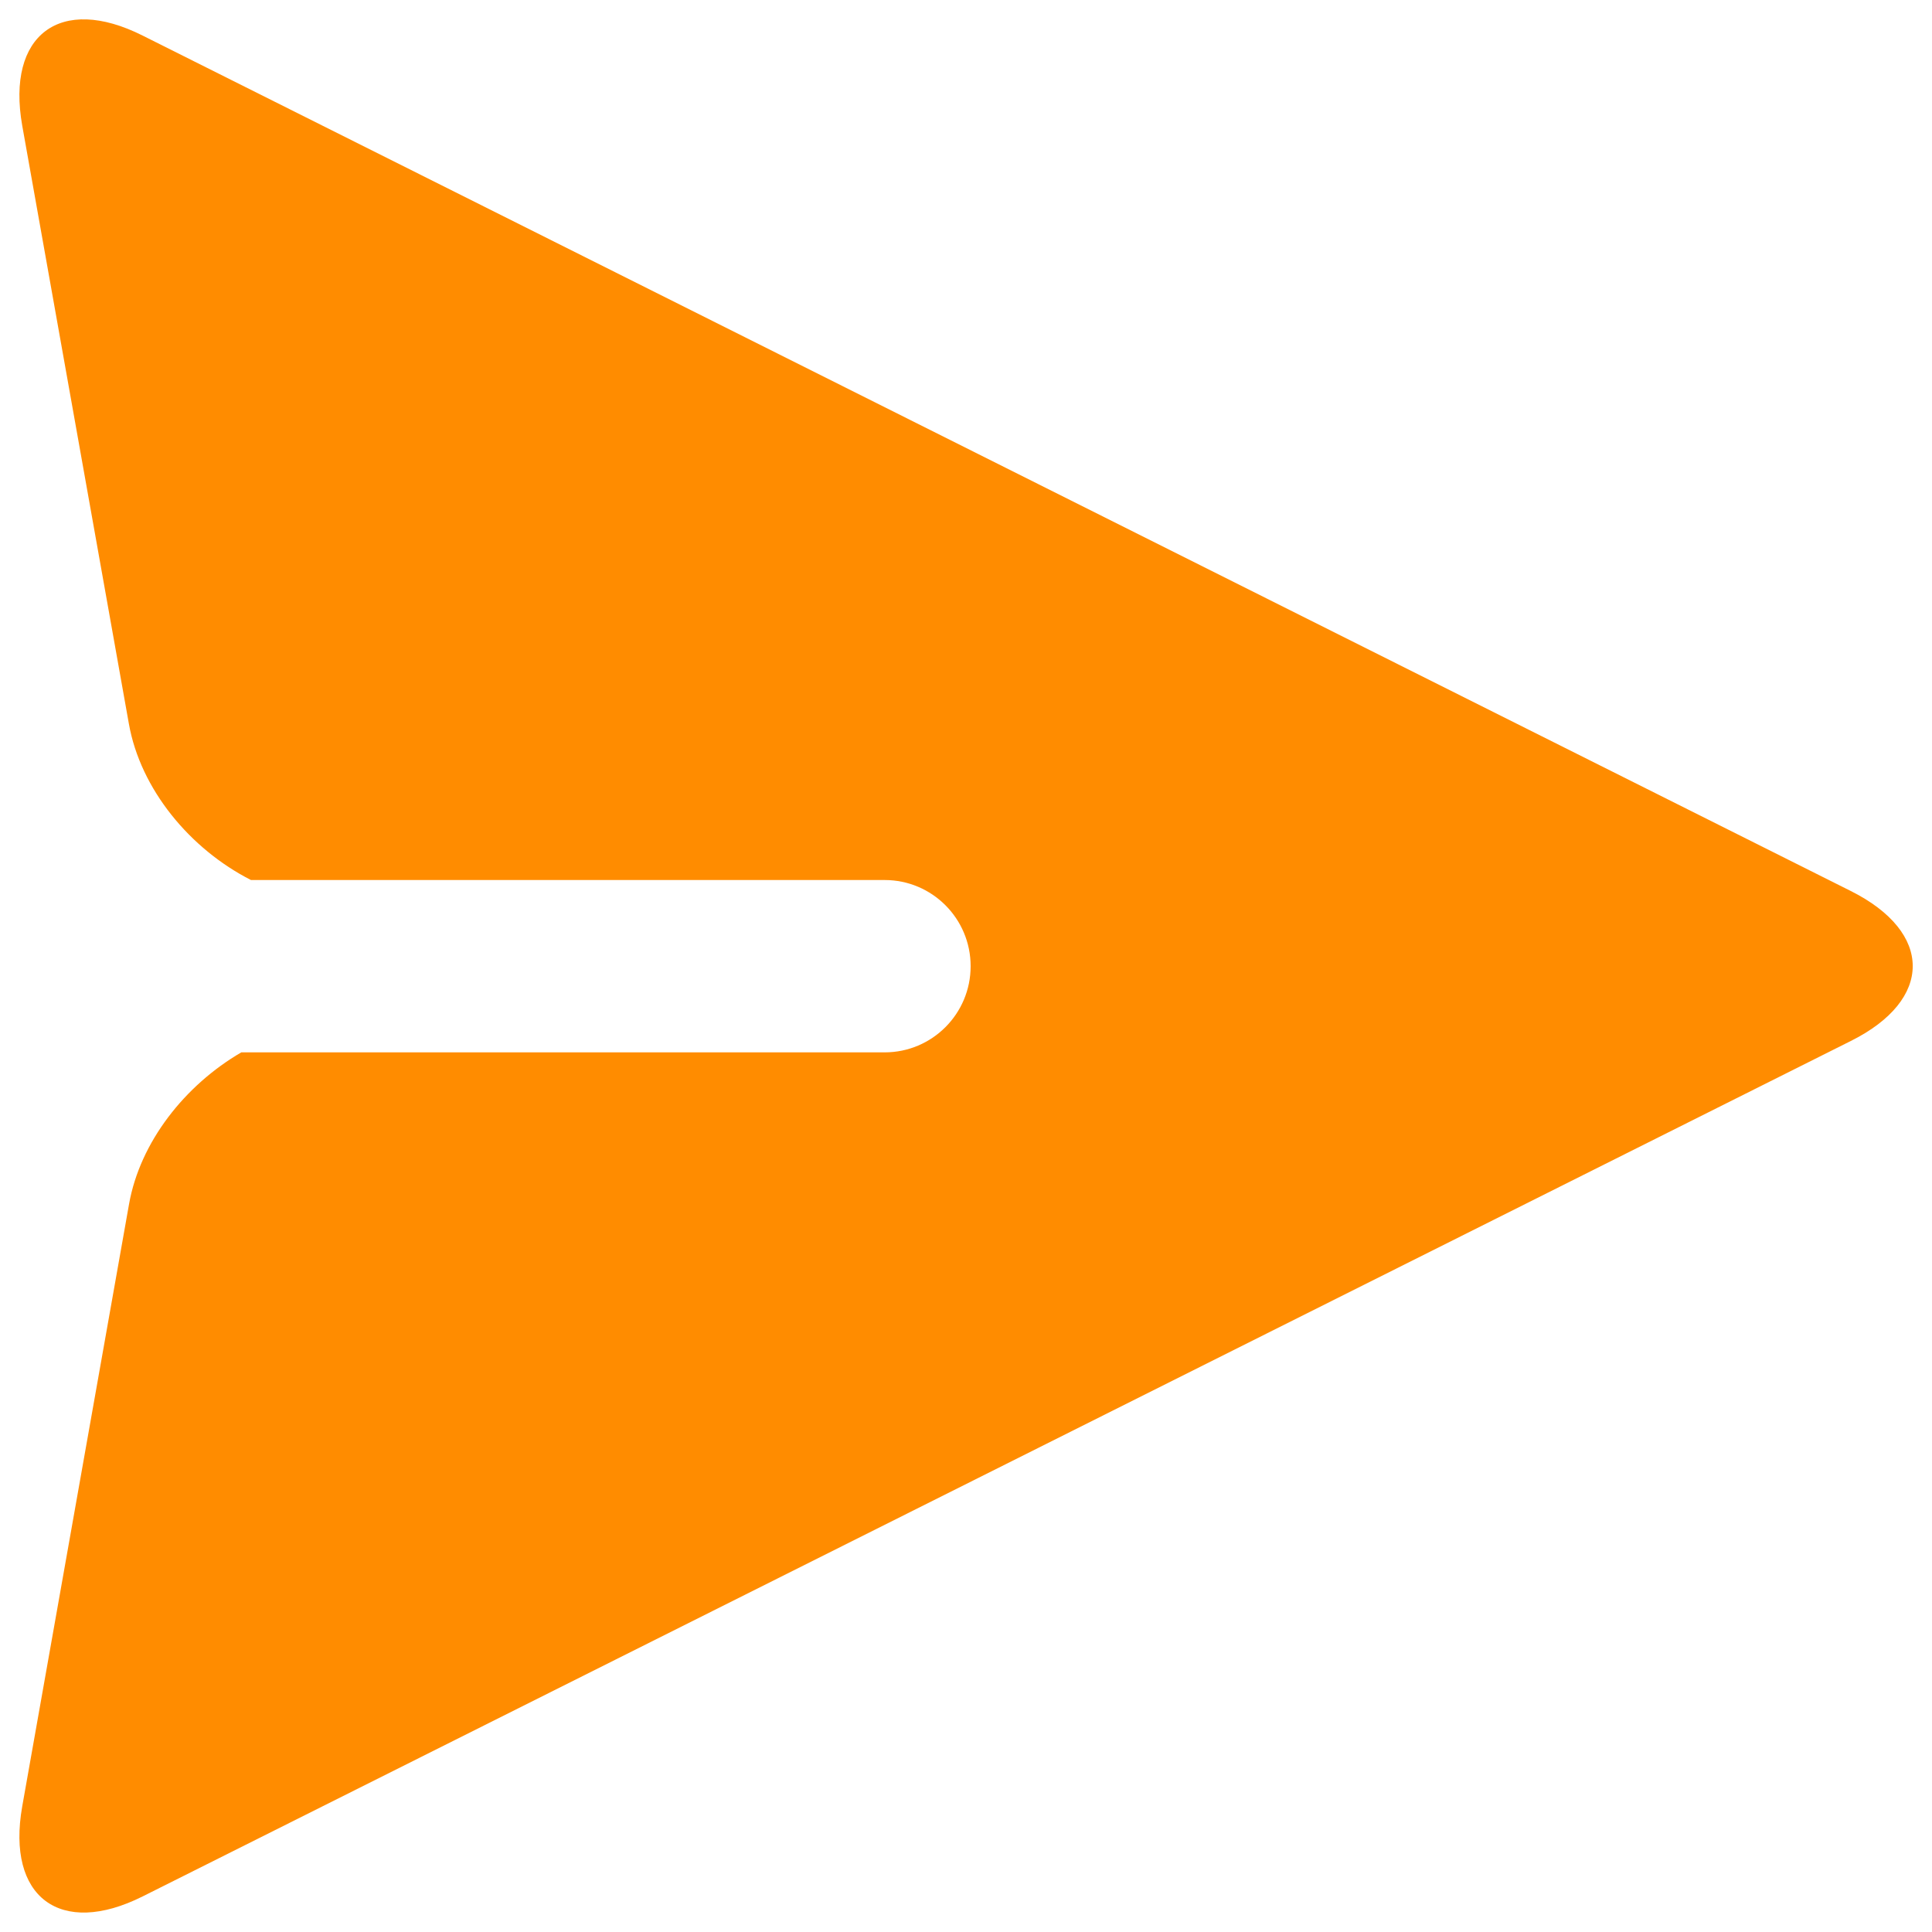 <?xml version="1.0" encoding="utf-8"?>
<!-- Svg Vector Icons : http://www.onlinewebfonts.com/icon -->
<!DOCTYPE svg PUBLIC "-//W3C//DTD SVG 1.1//EN" "http://www.w3.org/Graphics/SVG/1.1/DTD/svg11.dtd">
<svg version="1.1" xmlns="http://www.w3.org/2000/svg" fill="darkorange" x="0px" y="0px" viewBox="0 0 1000 1000"
     enable-background="new 0 0 1000 1000" xml:space="preserve">
<g><path d="M958,461.2L73.8,18.4C31.2-3,3.2,18,11.5,65l55.2,309.6c6,33.9,31.6,64.8,63.2,80.9h328c24.6,0,44.5,20,44.5,44.6c0,24.6-19.9,44.6-44.5,44.6h-333c-29.2,17-52.4,46.4-58.1,78.5L11.5,935c-8.3,47,19.7,67.9,62.3,46.6L958,538.8C1000.7,517.5,1000.7,482.6,958,461.2z"/></g>
</svg>